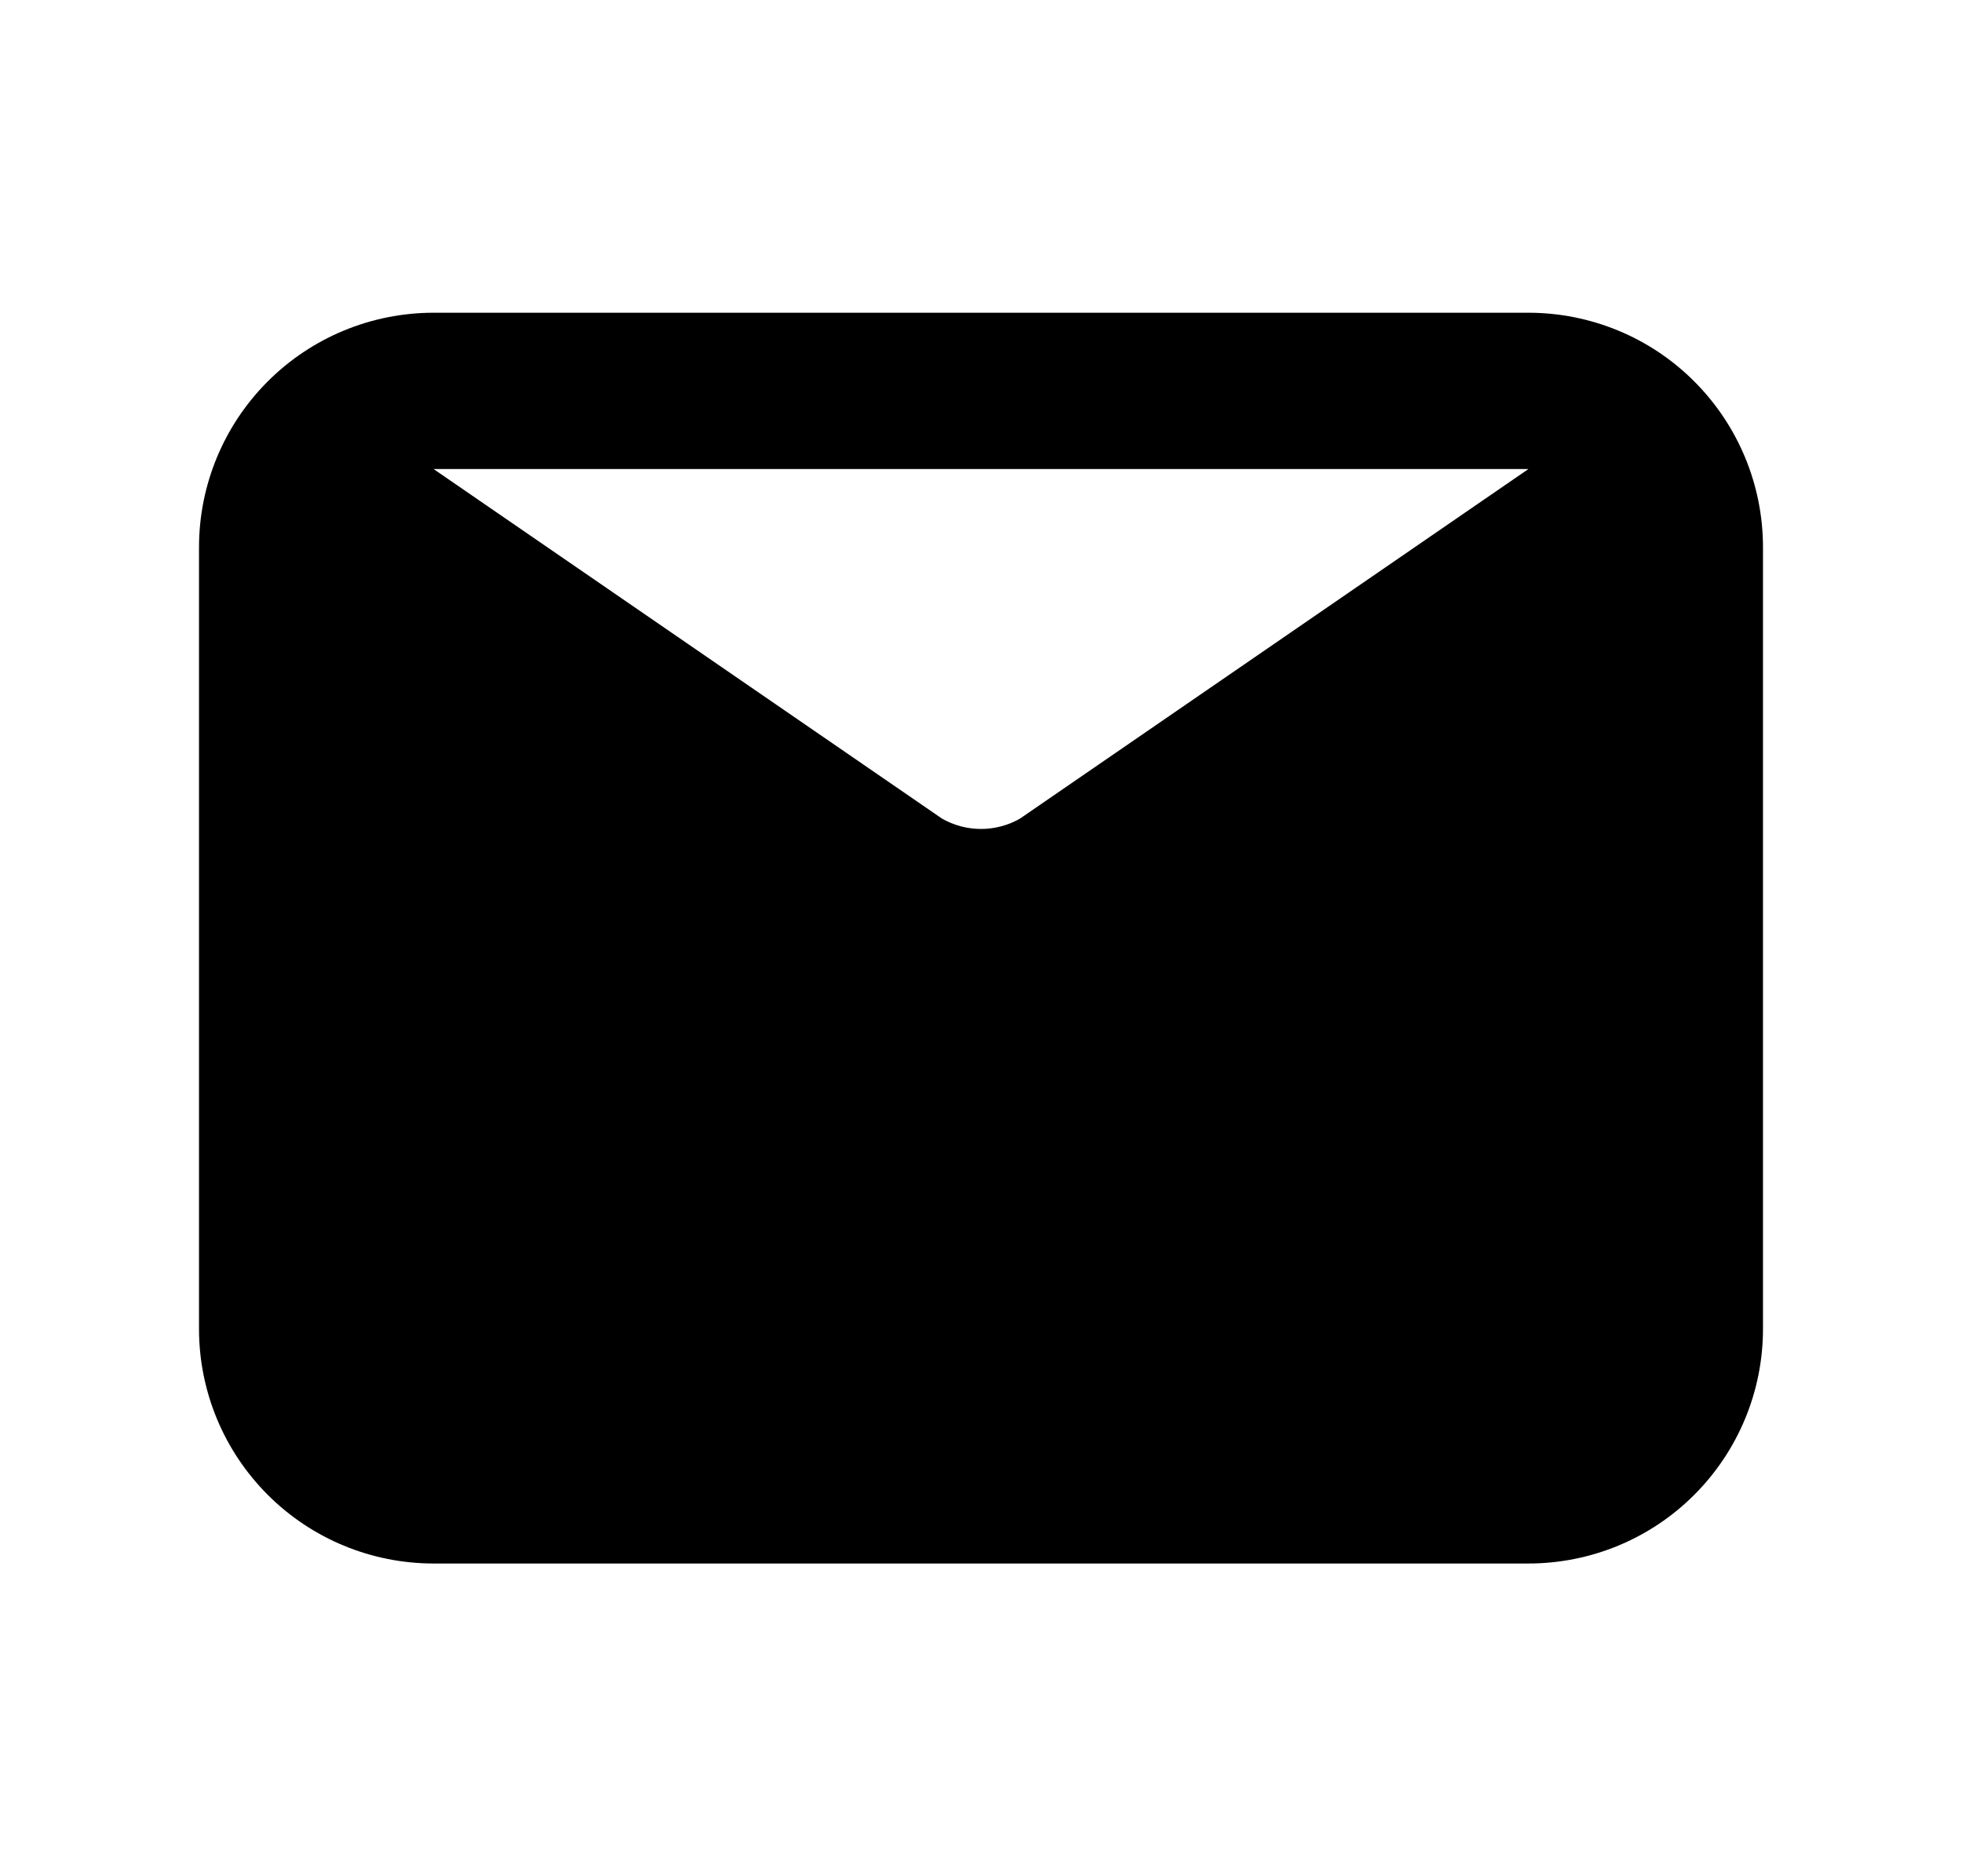 <svg width="23" height="22" viewBox="0 0 23 22" fill="none" xmlns="http://www.w3.org/2000/svg">
<g id="email_icon">
<path id="Vector" d="M17.917 3.667H5.083C4.354 3.667 3.655 3.956 3.139 4.472C2.623 4.988 2.333 5.687 2.333 6.417V15.583C2.333 16.313 2.623 17.012 3.139 17.528C3.655 18.044 4.354 18.333 5.083 18.333H17.917C18.646 18.333 19.346 18.044 19.861 17.528C20.377 17.012 20.667 16.313 20.667 15.583V6.417C20.667 5.687 20.377 4.988 19.861 4.472C19.346 3.956 18.646 3.667 17.917 3.667ZM17.917 5.5L11.958 9.598C11.819 9.678 11.661 9.72 11.5 9.72C11.339 9.72 11.181 9.678 11.042 9.598L5.083 5.5H17.917Z" fill="black"/>
</g>
</svg>
